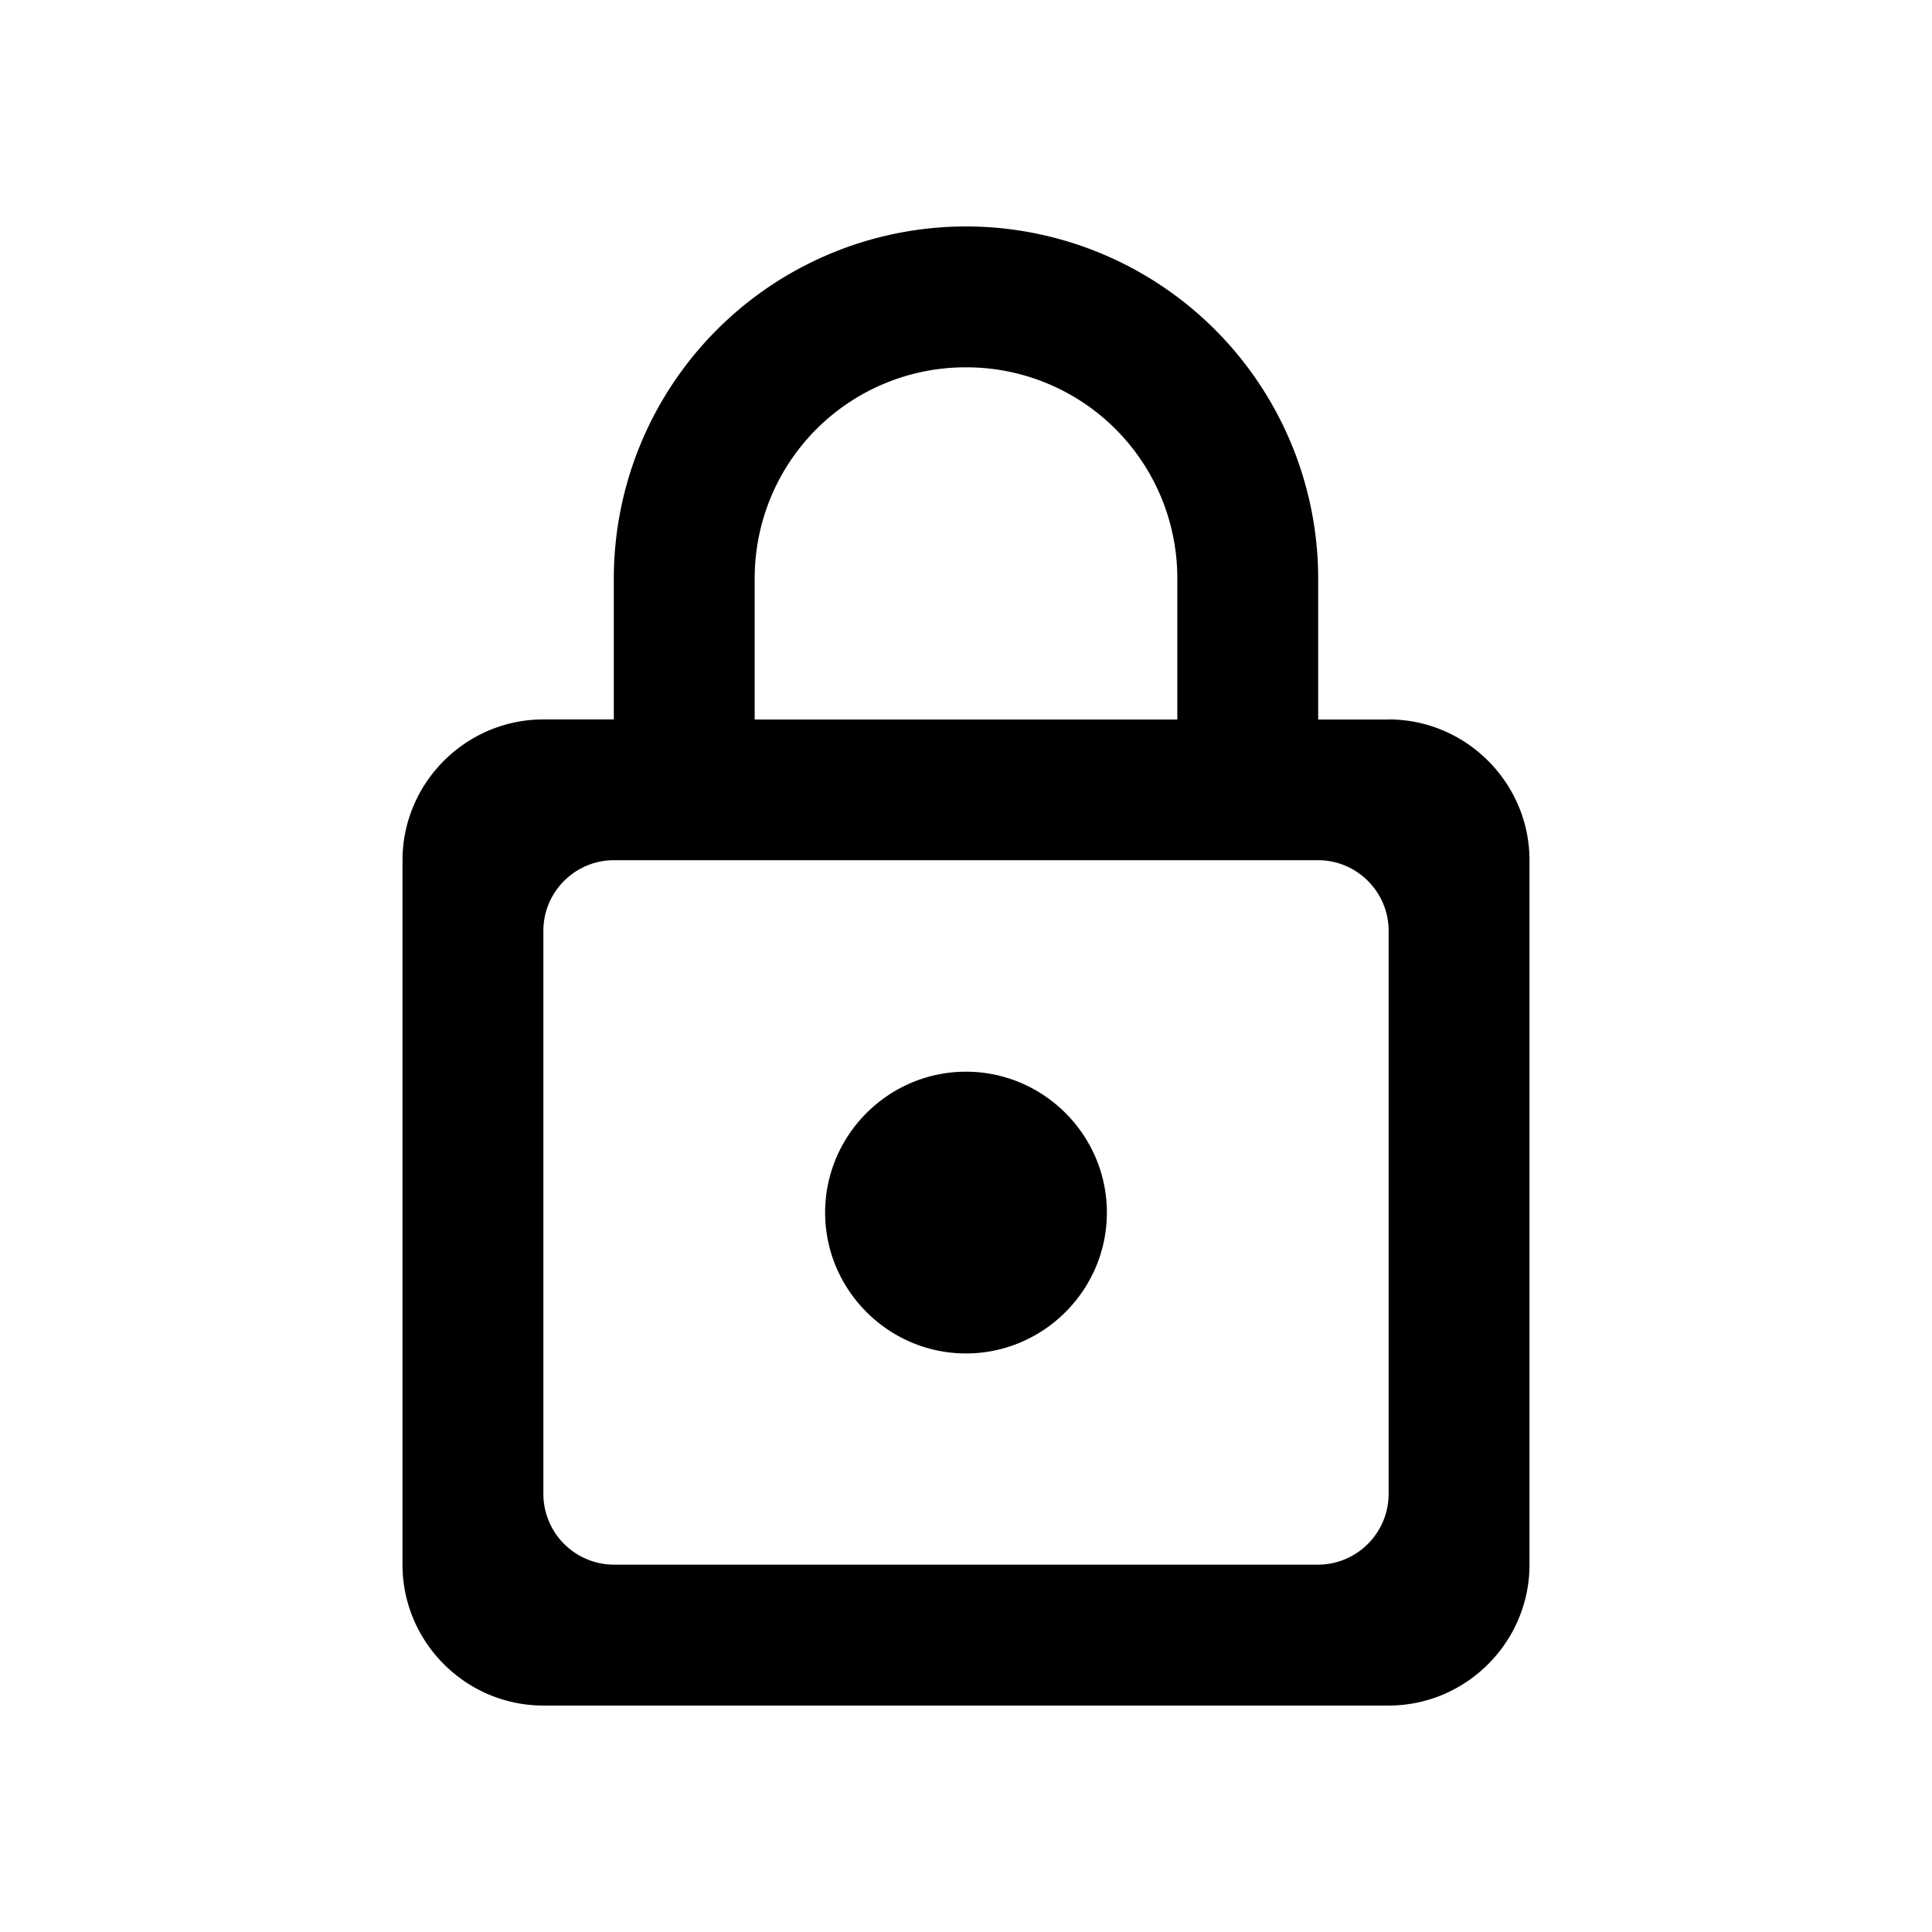<svg xmlns="http://www.w3.org/2000/svg" fill="none" viewBox="0 0 24 24"><path fill="currentColor" d="M17.25 8.938h-.875v-1.75A4.377 4.377 0 0 0 12 2.813a4.377 4.377 0 0 0-4.375 4.374v1.75H6.75c-.963 0-1.75.788-1.75 1.75v8.75c0 .963.787 1.75 1.75 1.75h10.5c.962 0 1.75-.787 1.75-1.75v-8.75c0-.962-.788-1.75-1.75-1.75m-7.875-1.75A2.62 2.62 0 0 1 12 4.563a2.62 2.62 0 0 1 2.625 2.625v1.75h-5.25zm7 12.25h-8.75a.88.88 0 0 1-.875-.875v-7c0-.482.394-.876.875-.876h8.75c.481 0 .875.394.875.876v7a.88.88 0 0 1-.875.875M12 16.813c.963 0 1.75-.788 1.75-1.75 0-.963-.787-1.75-1.75-1.75s-1.75.787-1.75 1.75c0 .962.787 1.75 1.75 1.75"/></svg>